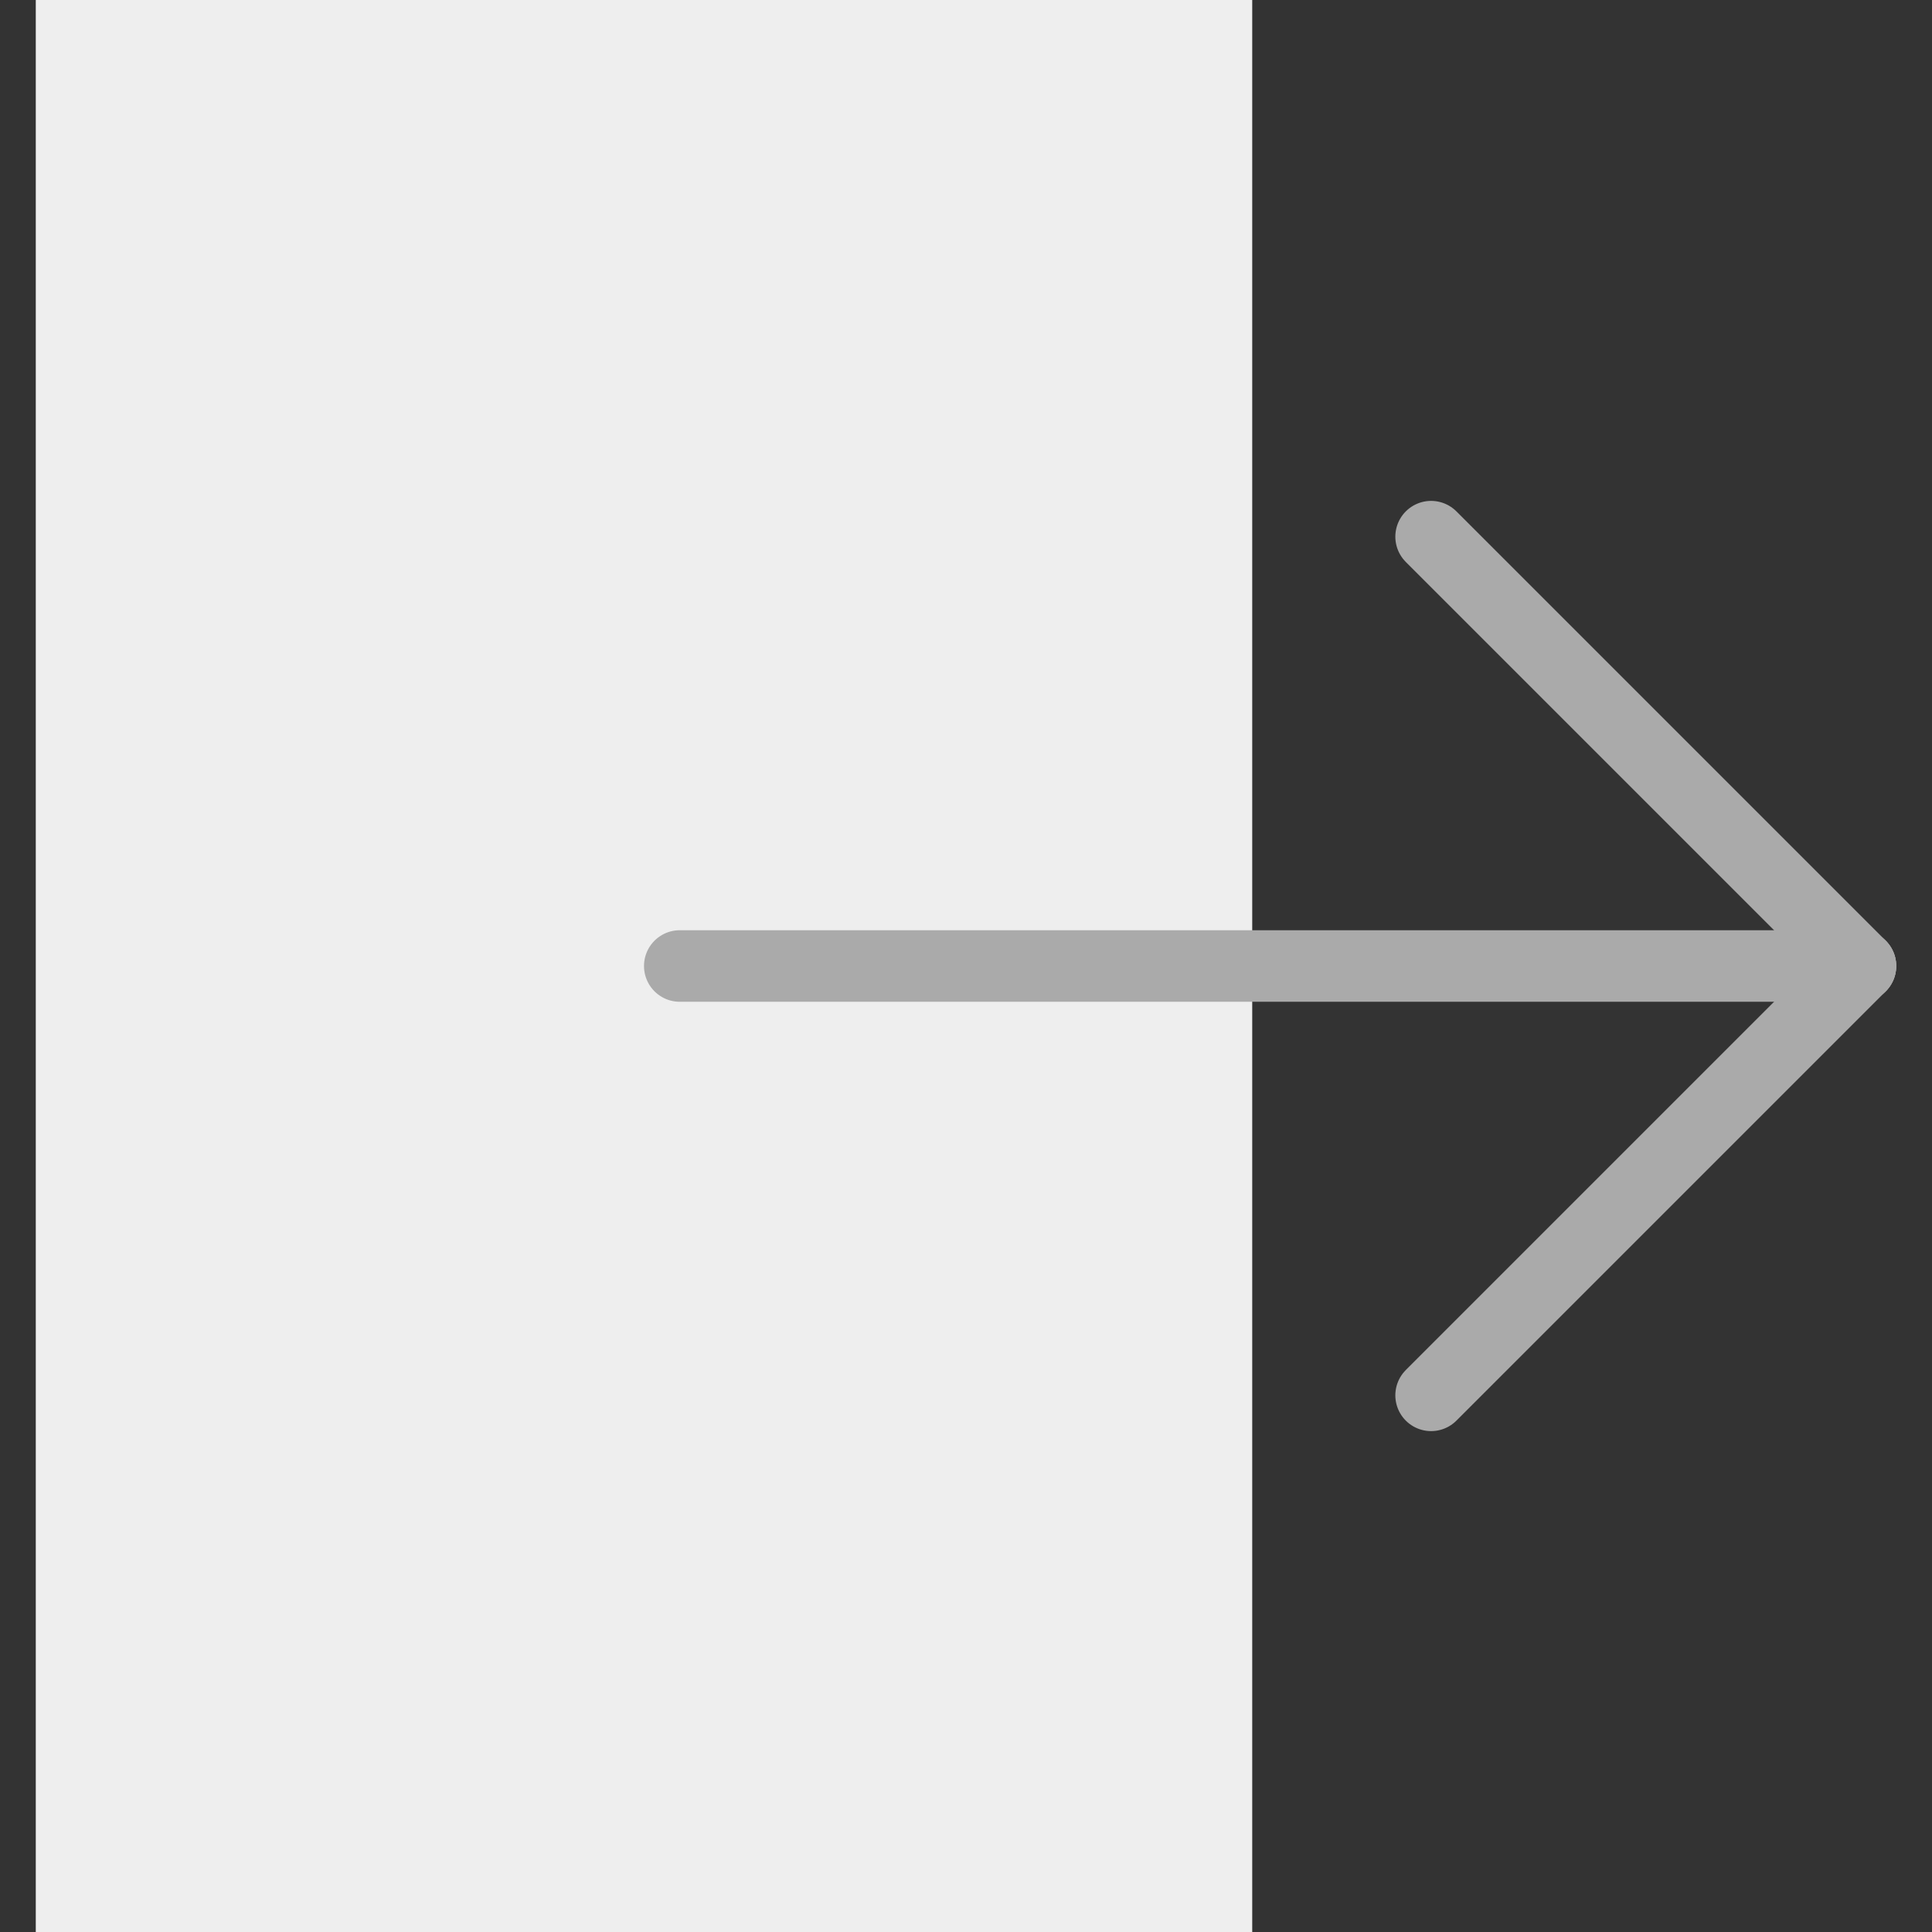 <?xml version="1.0" encoding="iso-8859-1"?>
<!-- Generator: Adobe Illustrator 19.0.0, SVG Export Plug-In . SVG Version: 6.00 Build 0)  -->
<svg version="1.1" id="Capa_1" xmlns="http://www.w3.org/2000/svg" xmlns:xlink="http://www.w3.org/1999/xlink" x="0px" y="0px"
	 viewBox="0 0 54 54" style="enable-background:new 0 0 54 54;" xml:space="preserve">
<rect x="0" y="0" width="54" height="54" fill="#333333" stroke="none"/>
<polygon style="fill:#EEE;" points="1,0 1,54 35,54 35,33 35,21 35,0 "/>
<line style="fill:none;stroke:#AAA;stroke-width:2;stroke-linecap:round;stroke-linejoin:round;stroke-miterlimit:10;" x1="40" y1="39" x2="52" y2="27"/>
<line style="fill:none;stroke:#AAA;stroke-width:2;stroke-linecap:round;stroke-linejoin:round;stroke-miterlimit:10;" x1="40" y1="15" x2="52" y2="27"/>
<line style="fill:none;stroke:#AAA;stroke-width:2;stroke-linecap:round;stroke-linejoin:round;stroke-miterlimit:10;" x1="52" y1="27" x2="19" y2="27"/>
<g>
</g>
<g>
</g>
<g>
</g>
<g>
</g>
<g>
</g>
<g>
</g>
<g>
</g>
<g>
</g>
<g>
</g>
<g>
</g>
<g>
</g>
<g>
</g>
<g>
</g>
<g>
</g>
<g>
</g>
</svg>
